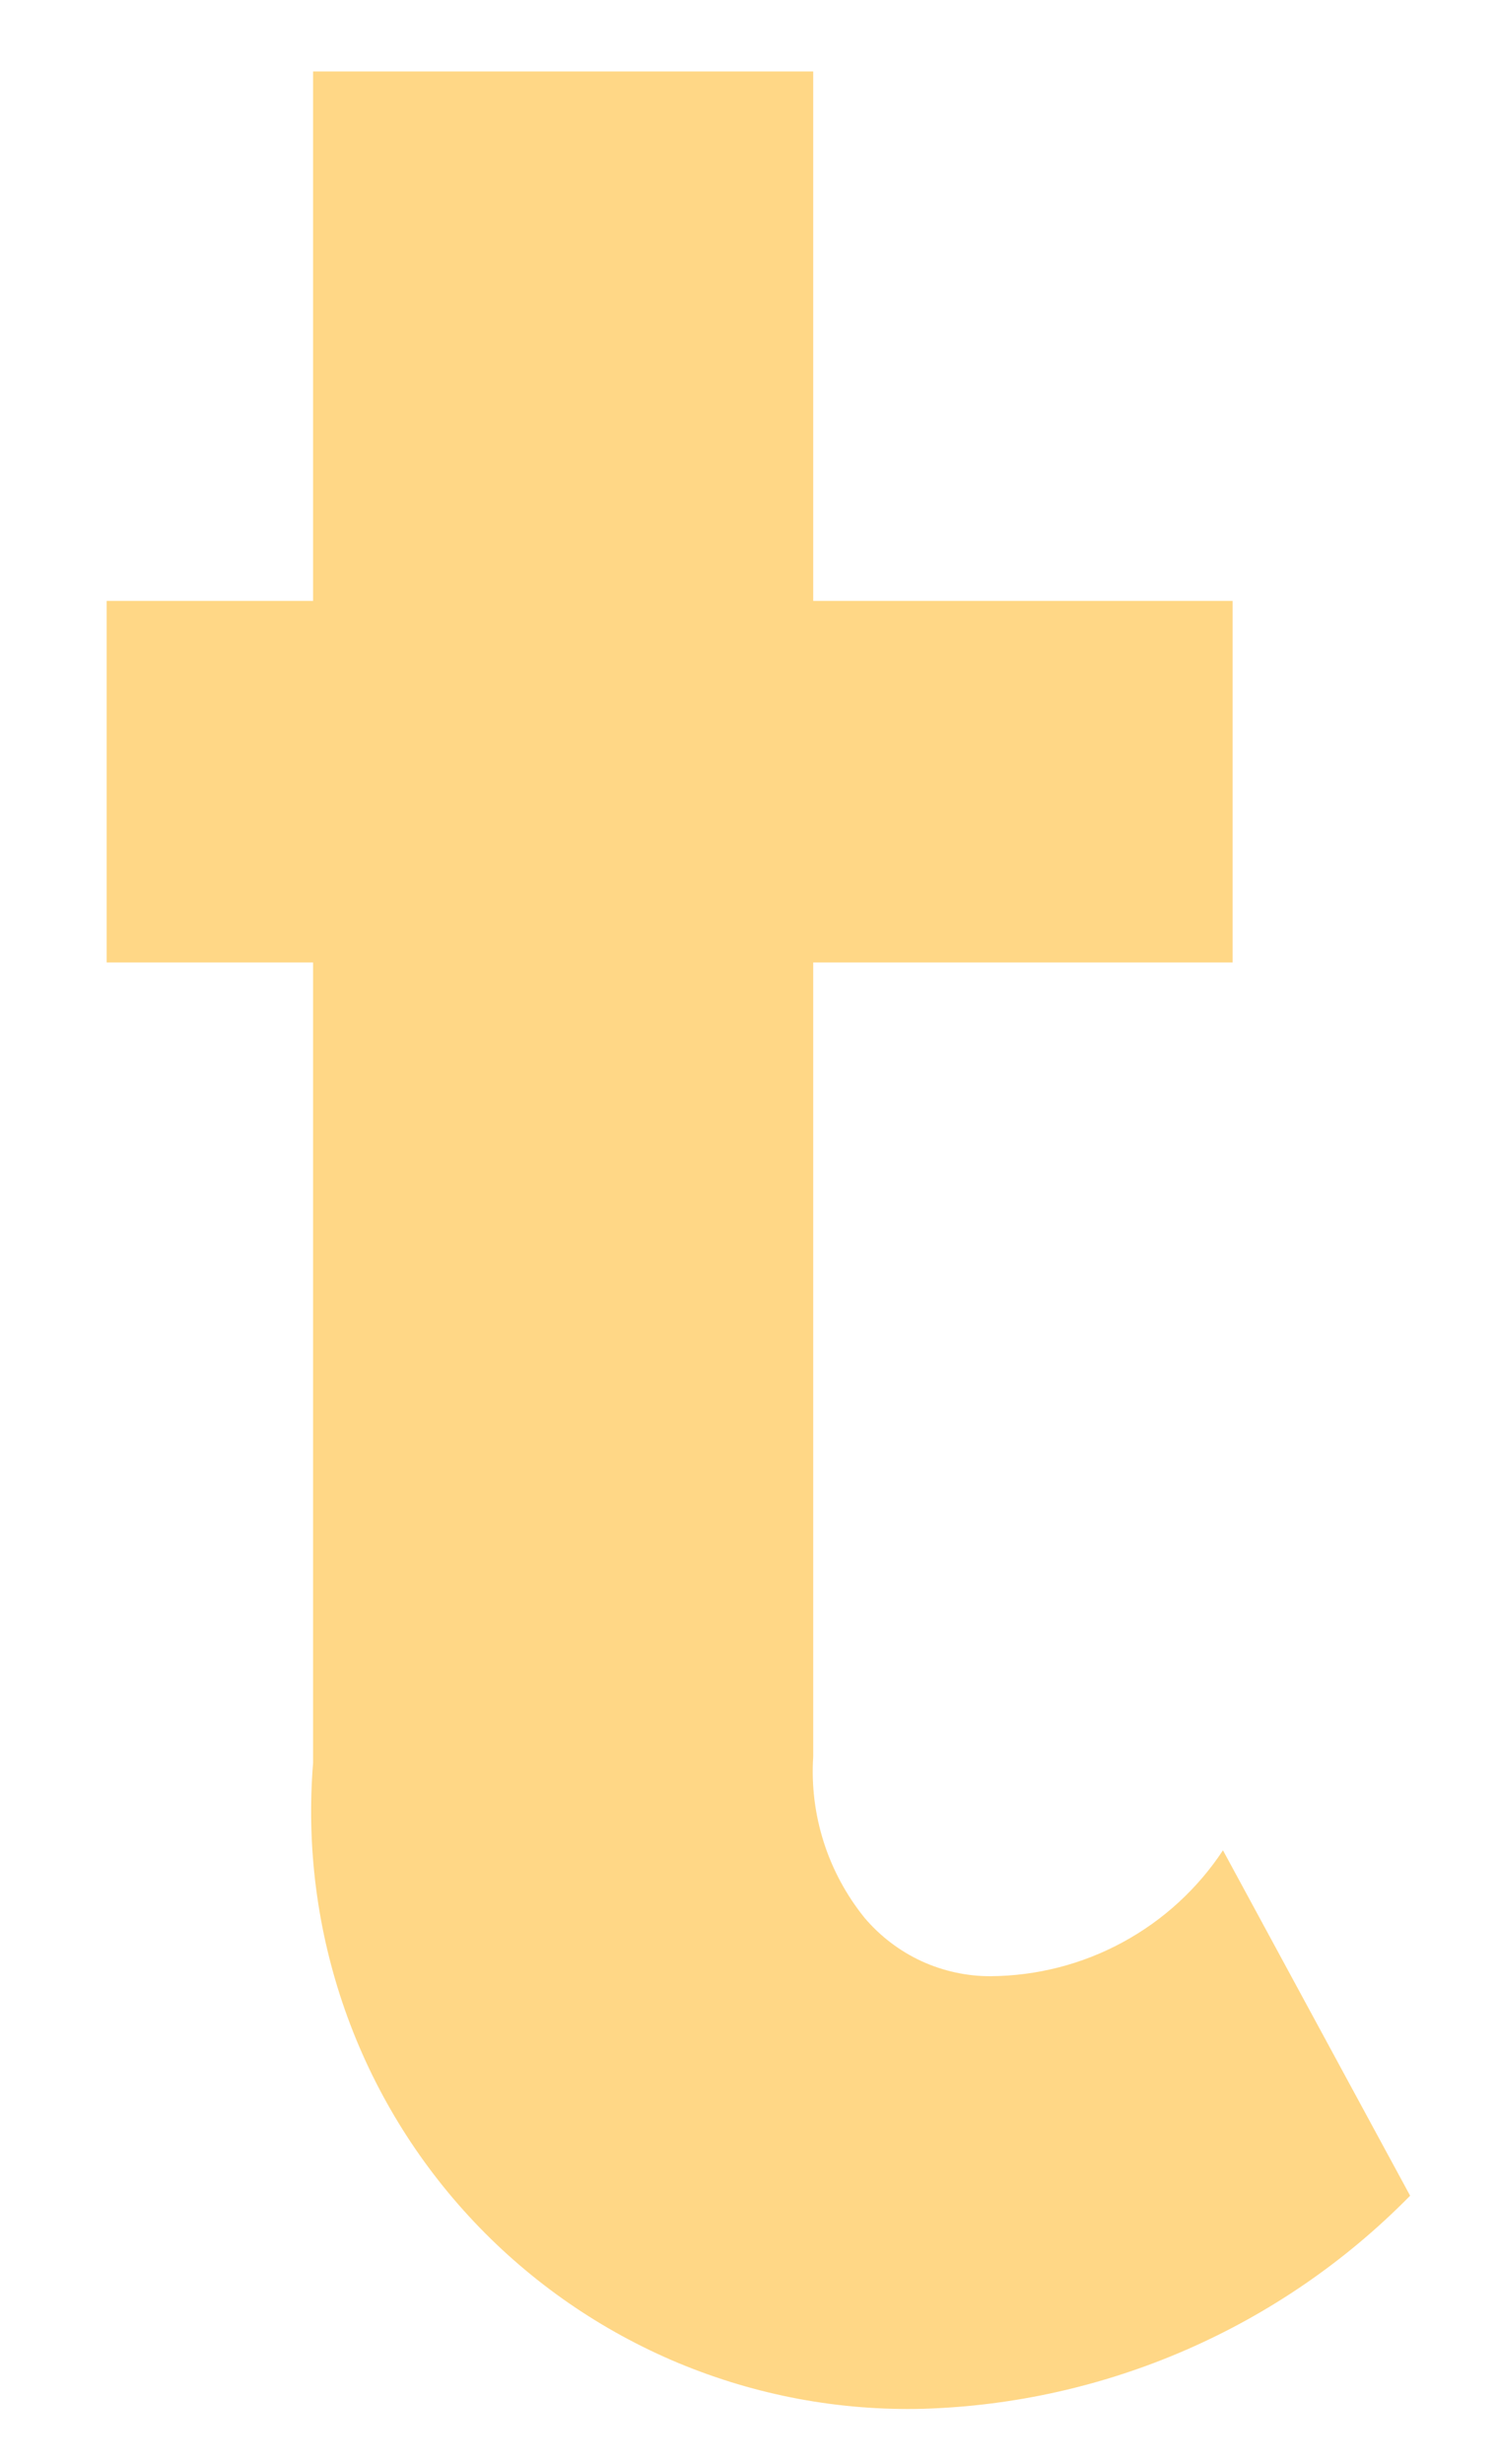 <svg width="14" height="23" viewBox="0 0 14 23" fill="none" xmlns="http://www.w3.org/2000/svg">
<path d="M7.595 8.984V16.397C7.56 16.942 7.733 17.48 8.077 17.904C8.222 18.074 8.402 18.211 8.605 18.305C8.808 18.398 9.029 18.447 9.252 18.446C9.683 18.443 10.106 18.335 10.484 18.13C10.863 17.925 11.185 17.63 11.422 17.271L13.17 20.495C11.966 21.72 10.336 22.433 8.62 22.484C7.838 22.504 7.061 22.358 6.339 22.058C5.617 21.757 4.966 21.308 4.429 20.74C3.892 20.172 3.48 19.497 3.221 18.759C2.962 18.021 2.861 17.237 2.924 16.457V8.984H0.996V5.609H2.924V0.667H7.595V5.609H11.512V8.984H7.595Z" fill="#FFD786"/>
</svg>
